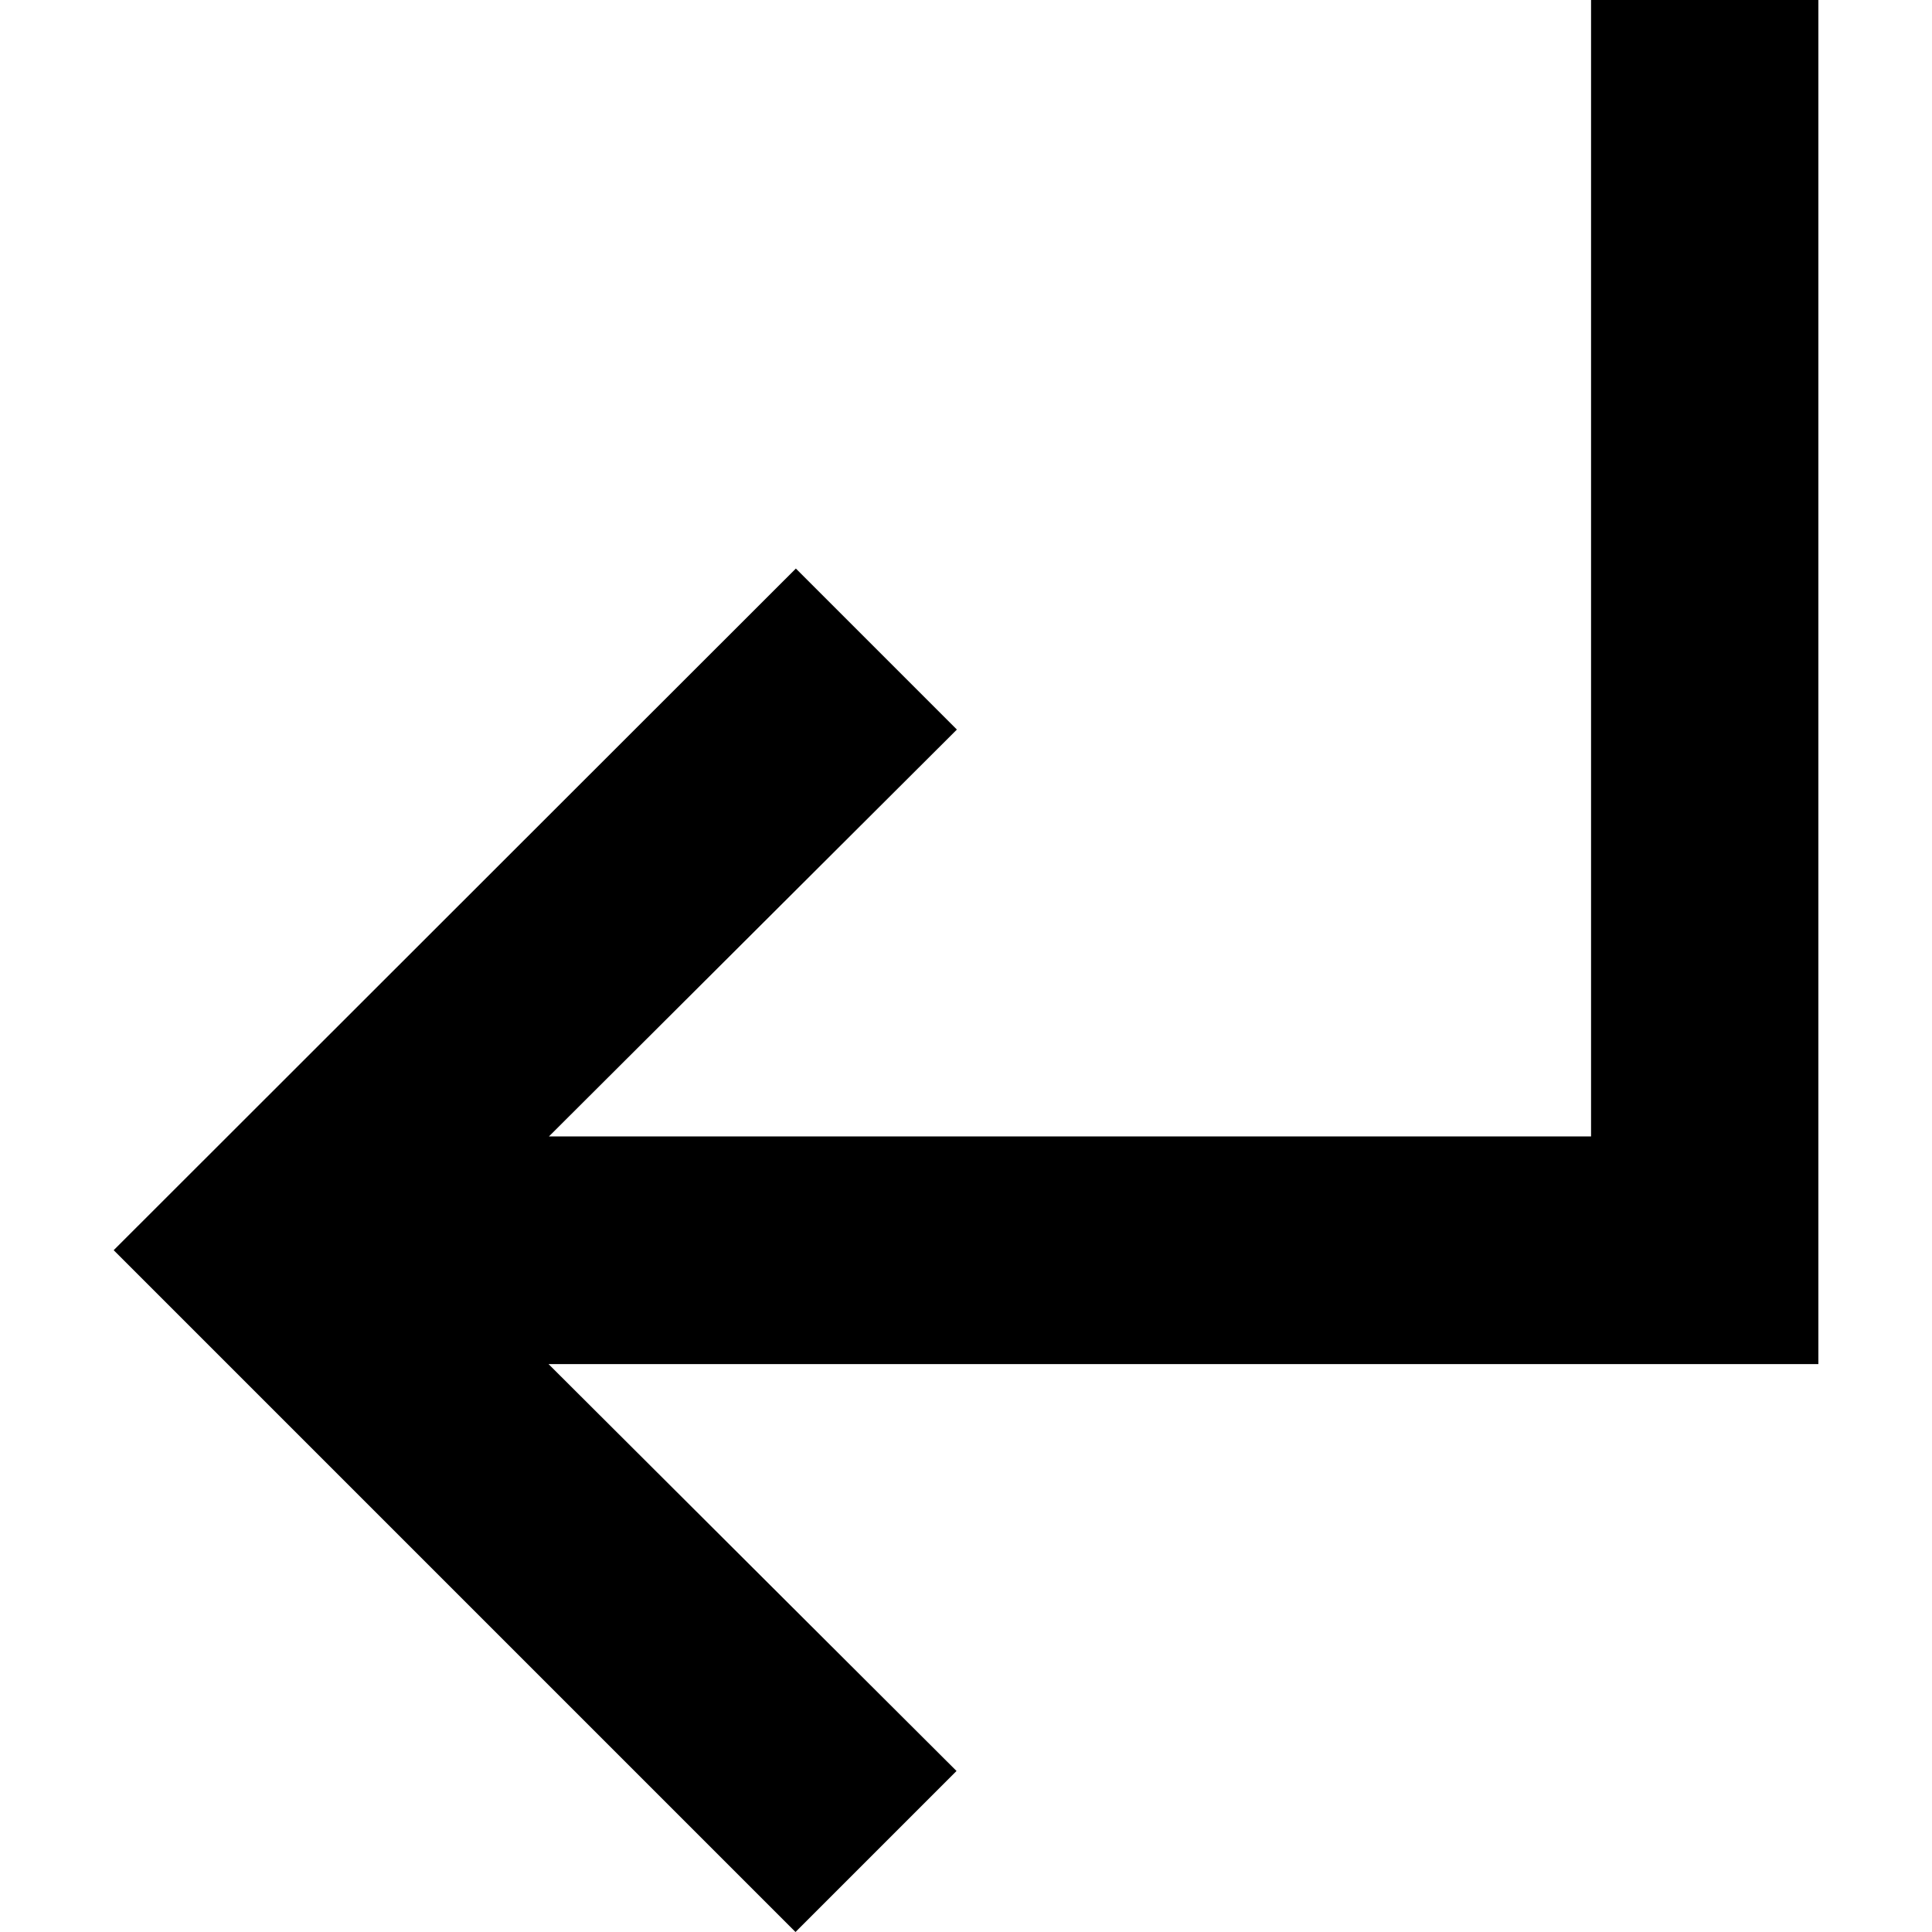 <!-- Generated by IcoMoon.io -->
<svg version="1.1" xmlns="http://www.w3.org/2000/svg" width="32" height="32" viewBox="0 0 32 32">
<title>arrow-enter-left</title>
<path d="M1.883 20.707l11.293 11.293 2.667-2.667-6.757-6.739h21.032v-22.595h-3.765v18.824h-17.261l6.757-6.739-2.667-2.667z"></path>
</svg>
